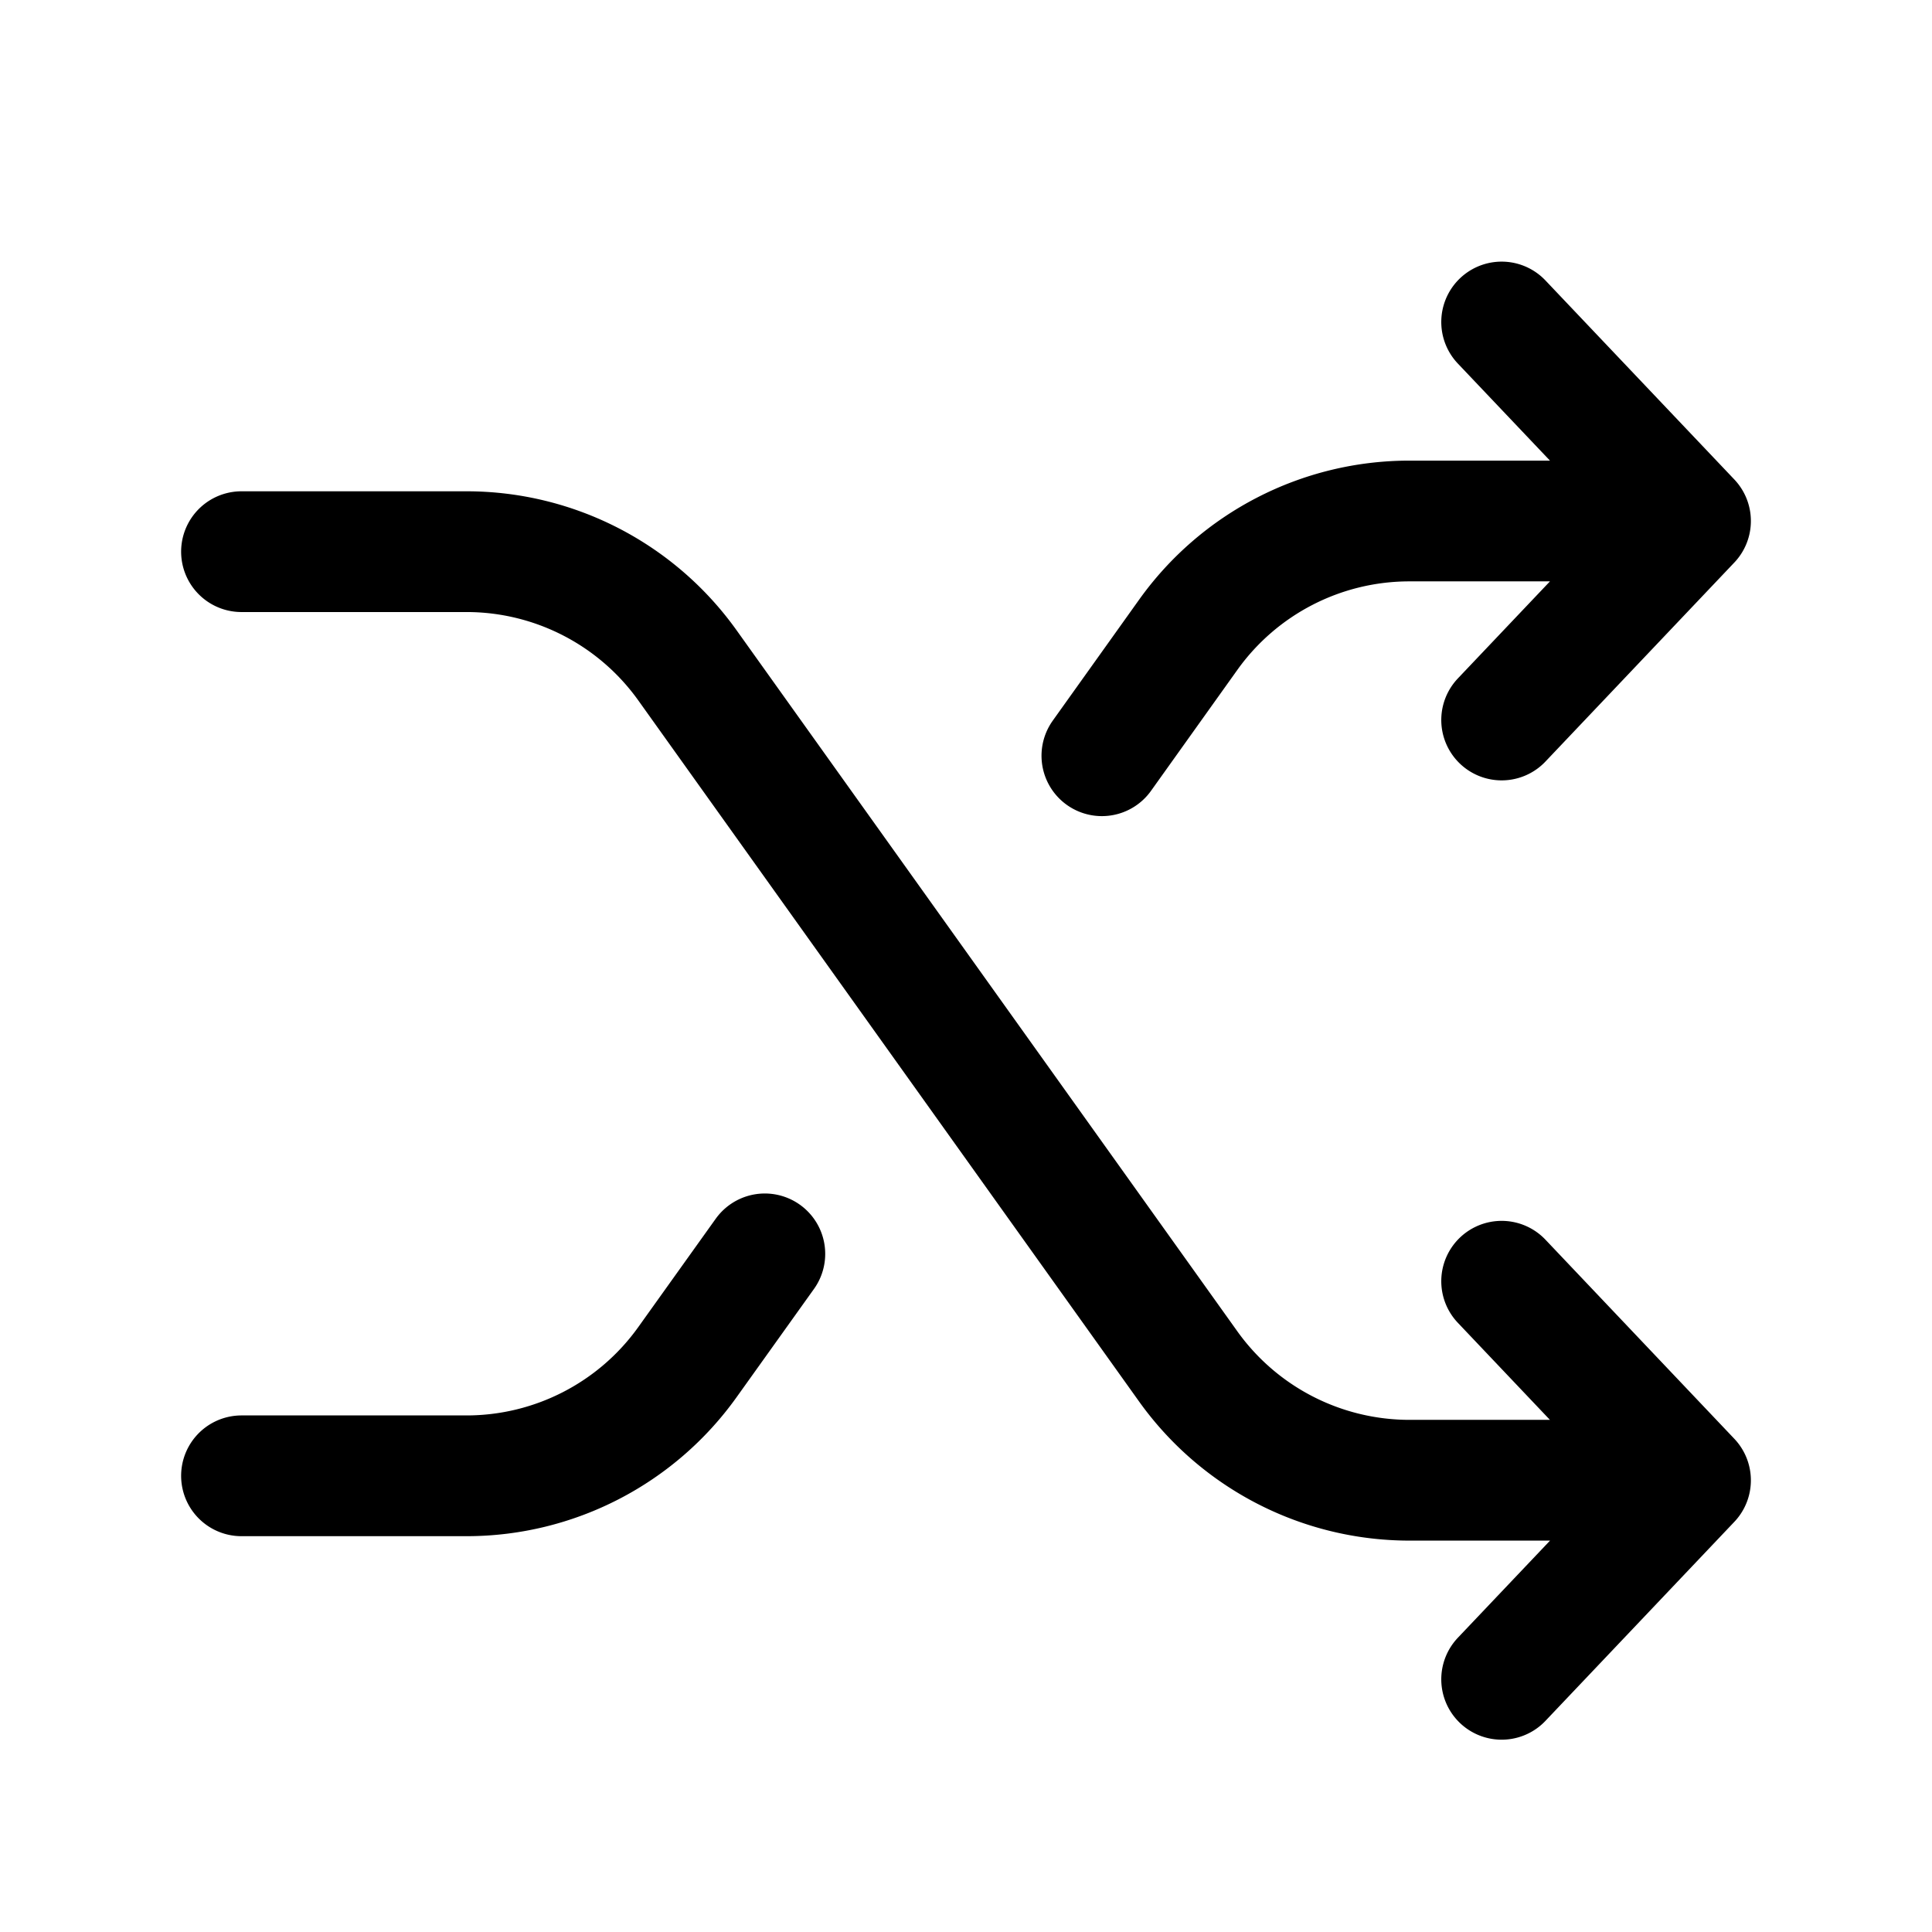 <svg xmlns="http://www.w3.org/2000/svg" fill="none" viewBox="0 0 24 24" stroke-width="1.5" stroke="currentColor" aria-hidden="true" data-slot="icon">
  <path stroke-linecap="round" stroke-linejoin="round" d="M3 18.333h2.795c1.09 0 2.113-.527 2.746-1.414l.96-1.343m10.801-9.104h-2.794c-1.09 0-2.113.526-2.747 1.413l-1.073 1.503M18.654 4 21 6.472l-2.346 2.472m0 6.972L21 18.389l-2.346 2.472M3 6.853h2.795c1.09 0 2.113.527 2.746 1.414l6.22 8.708a3.38 3.38 0 0 0 2.747 1.413h2.794"/>
</svg>

